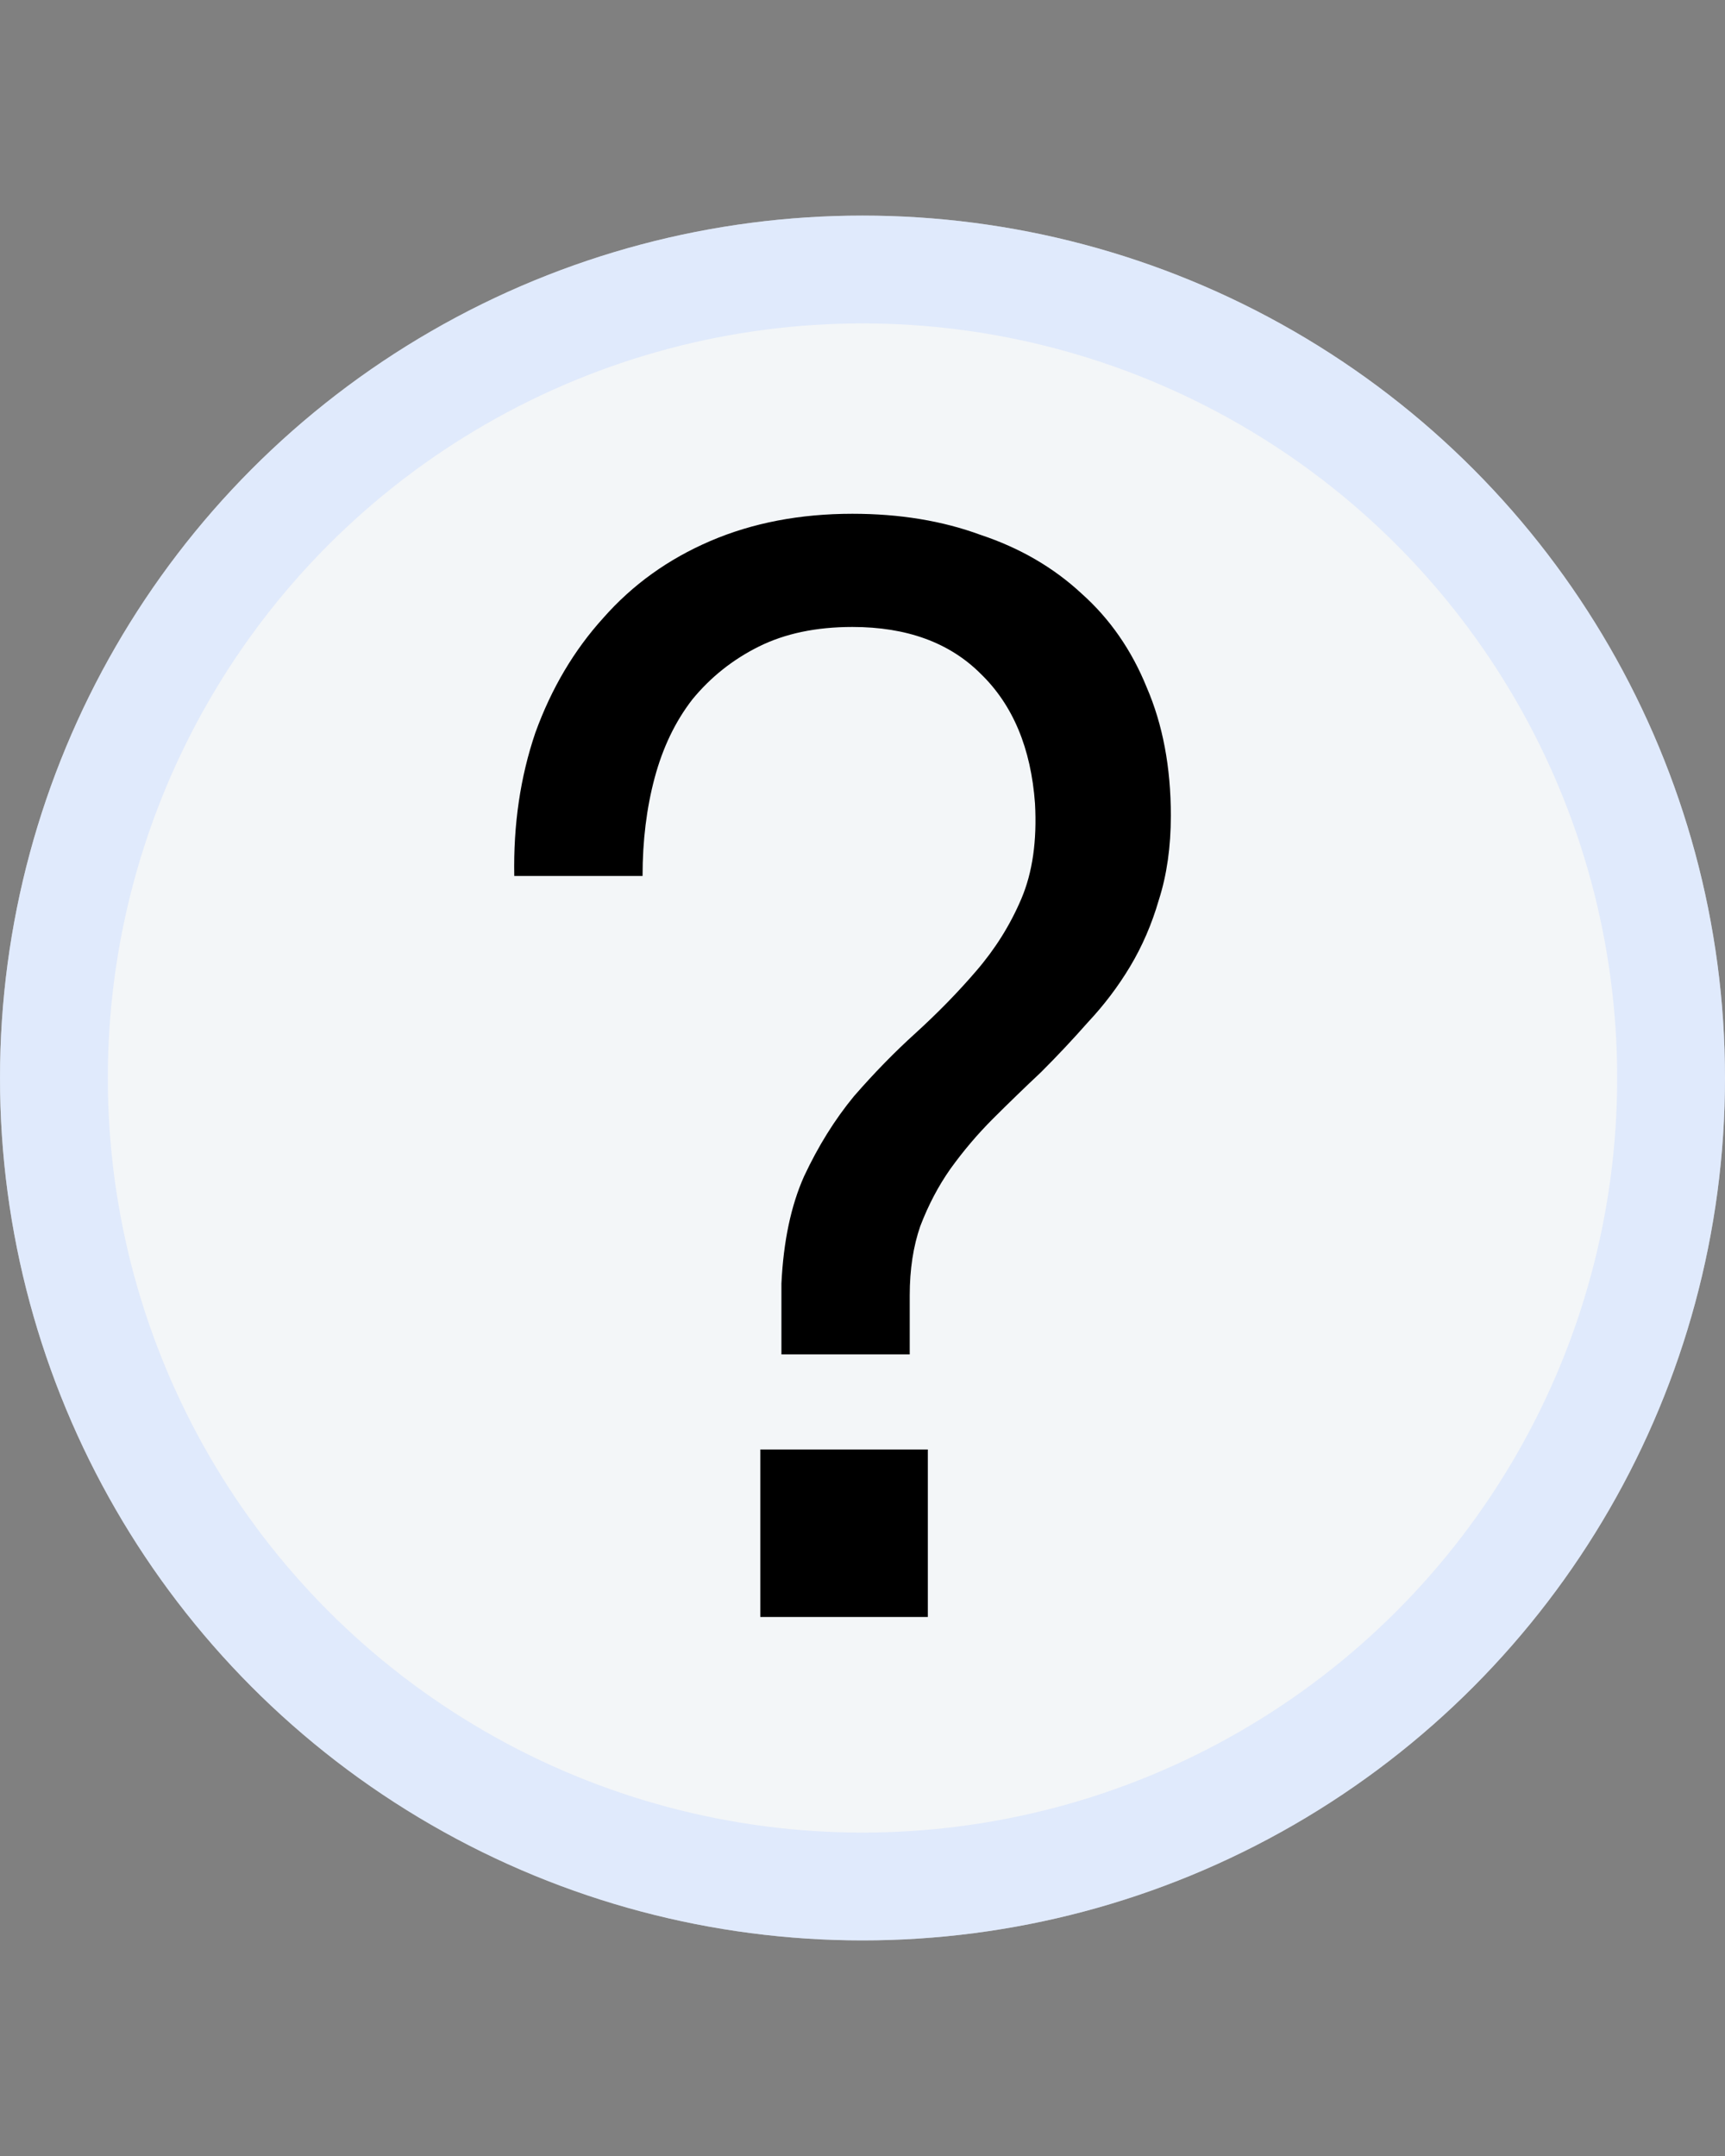<svg width="16" height="20" viewBox="0 0 16 20" fill="none" xmlns="http://www.w3.org/2000/svg">
	<rect x="0" y="0" width="16" height="20" fill="#808080" stroke="none"/>
	<circle cx="8" cy="10" r="8" fill="#F3F6F8"/>
	<circle cx="8" cy="10" r="7.5" stroke="#CFDEFF" stroke-opacity="0.5"/>
	<path d="M7.052 13.446H8.606V15H7.052V13.446ZM4.77 8.126C4.761 7.65 4.826 7.207 4.966 6.796C5.115 6.385 5.325 6.031 5.596 5.732C5.867 5.424 6.198 5.186 6.59 5.018C6.982 4.85 7.421 4.766 7.906 4.766C8.345 4.766 8.741 4.831 9.096 4.962C9.46 5.083 9.773 5.265 10.034 5.508C10.295 5.741 10.496 6.031 10.636 6.376C10.785 6.721 10.86 7.118 10.86 7.566C10.86 7.855 10.823 8.117 10.748 8.35C10.683 8.574 10.594 8.779 10.482 8.966C10.37 9.153 10.239 9.325 10.09 9.484C9.95 9.643 9.805 9.797 9.656 9.946C9.507 10.086 9.357 10.231 9.208 10.38C9.068 10.52 8.937 10.674 8.816 10.842C8.704 11.001 8.611 11.178 8.536 11.374C8.471 11.561 8.438 11.775 8.438 12.018V12.564H7.248V11.906C7.267 11.514 7.337 11.183 7.458 10.912C7.589 10.632 7.743 10.385 7.92 10.17C8.107 9.955 8.298 9.759 8.494 9.582C8.699 9.395 8.886 9.204 9.054 9.008C9.231 8.803 9.371 8.579 9.474 8.336C9.577 8.093 9.619 7.799 9.6 7.454C9.563 6.941 9.395 6.539 9.096 6.25C8.807 5.961 8.41 5.816 7.906 5.816C7.57 5.816 7.281 5.877 7.038 5.998C6.795 6.119 6.59 6.283 6.422 6.488C6.263 6.693 6.147 6.936 6.072 7.216C5.997 7.496 5.96 7.799 5.96 8.126H4.77Z" fill="black"/>
</svg>
